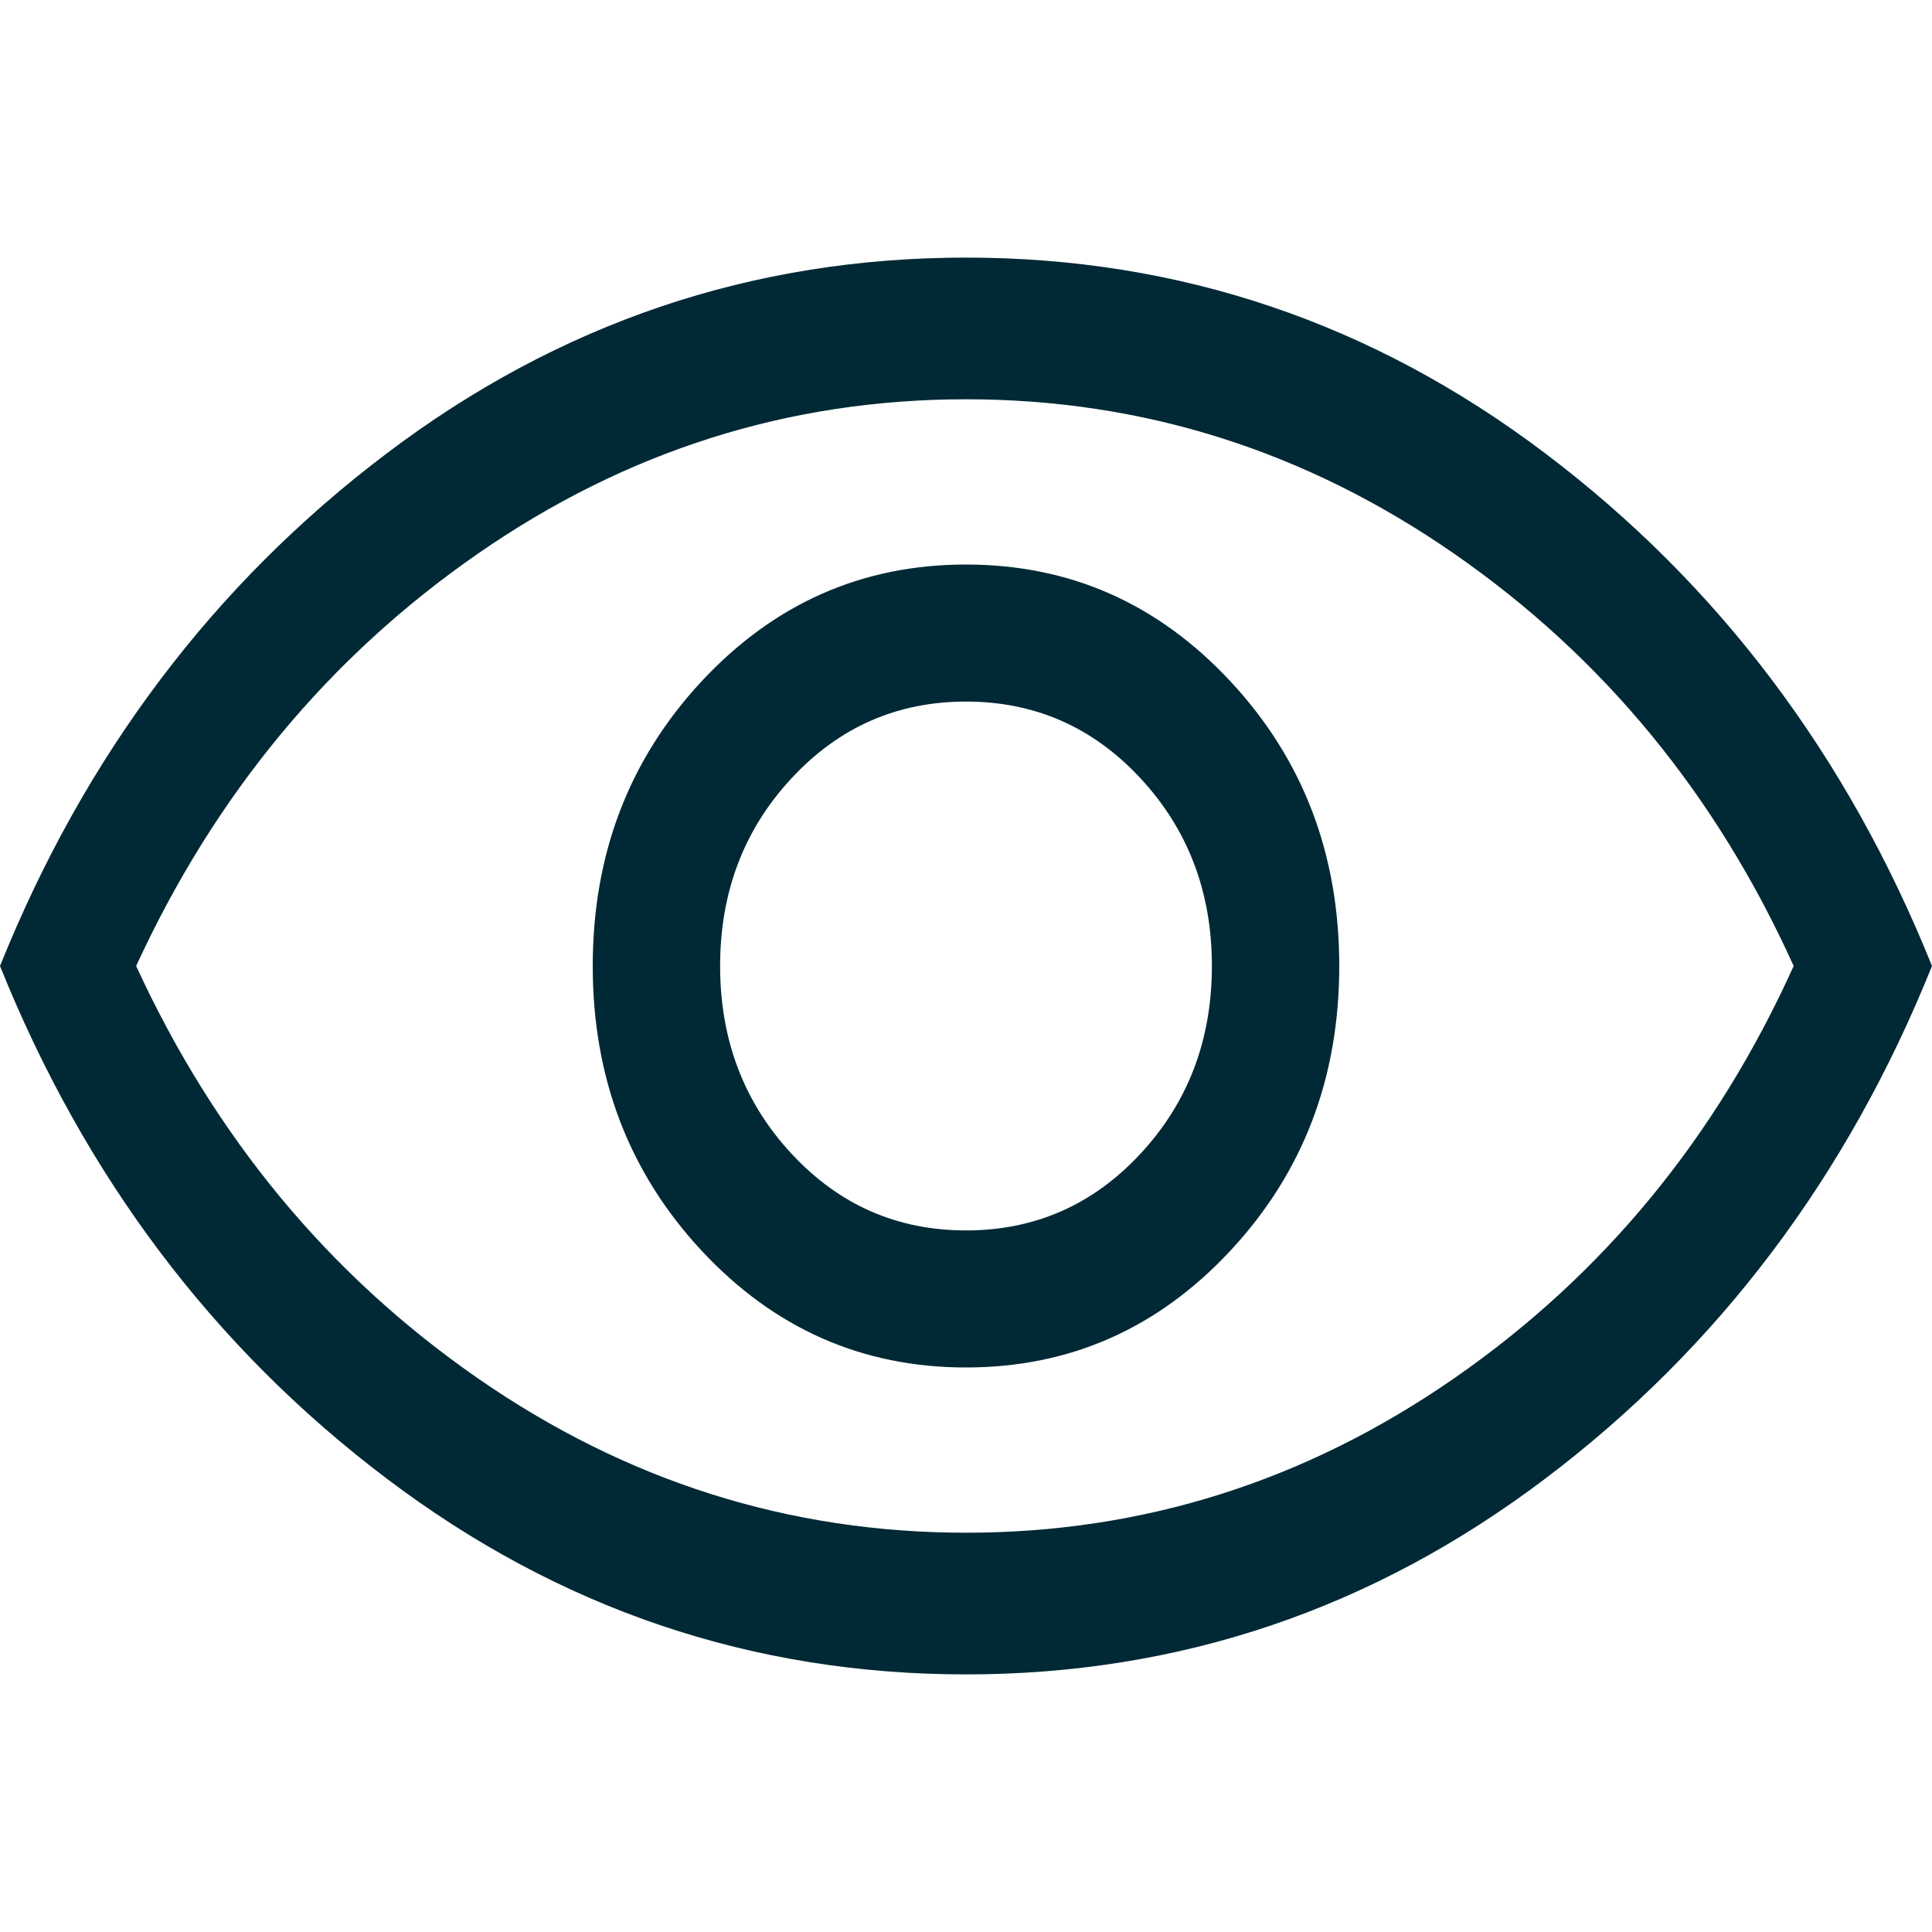 <svg width="15" height="15" viewBox="0 0 15 15" fill="none" xmlns="http://www.w3.org/2000/svg">
<path d="M7.5 10.617C8.307 10.617 8.991 10.314 9.554 9.709C10.117 9.104 10.398 8.368 10.398 7.5C10.398 6.632 10.117 5.896 9.554 5.291C8.991 4.686 8.307 4.383 7.5 4.383C6.693 4.383 6.009 4.686 5.446 5.291C4.884 5.896 4.602 6.632 4.602 7.5C4.602 8.368 4.884 9.104 5.446 9.709C6.009 10.314 6.693 10.617 7.5 10.617ZM7.5 9.553C6.966 9.553 6.514 9.355 6.145 8.957C5.776 8.56 5.591 8.074 5.591 7.5C5.591 6.926 5.776 6.44 6.145 6.043C6.514 5.645 6.966 5.447 7.5 5.447C8.034 5.447 8.486 5.645 8.855 6.043C9.224 6.44 9.409 6.926 9.409 7.5C9.409 8.074 9.224 8.56 8.855 8.957C8.486 9.355 8.034 9.553 7.5 9.553ZM7.5 13C5.841 13 4.341 12.493 3 11.478C1.659 10.464 0.659 9.138 0 7.5C0.659 5.862 1.659 4.536 3 3.522C4.341 2.507 5.841 2 7.5 2C9.159 2 10.659 2.507 12 3.522C13.341 4.536 14.341 5.862 15 7.5C14.341 9.138 13.341 10.464 12 11.478C10.659 12.493 9.159 13 7.5 13ZM7.5 11.9C8.875 11.9 10.139 11.5 11.293 10.699C12.446 9.899 13.324 8.832 13.926 7.5C13.324 6.168 12.446 5.101 11.293 4.301C10.139 3.5 8.875 3.1 7.5 3.1C6.125 3.1 4.861 3.5 3.707 4.301C2.554 5.101 1.67 6.168 1.057 7.5C1.67 8.832 2.554 9.899 3.707 10.699C4.861 11.5 6.125 11.9 7.5 11.9Z" fill="#002935"/>
</svg>
